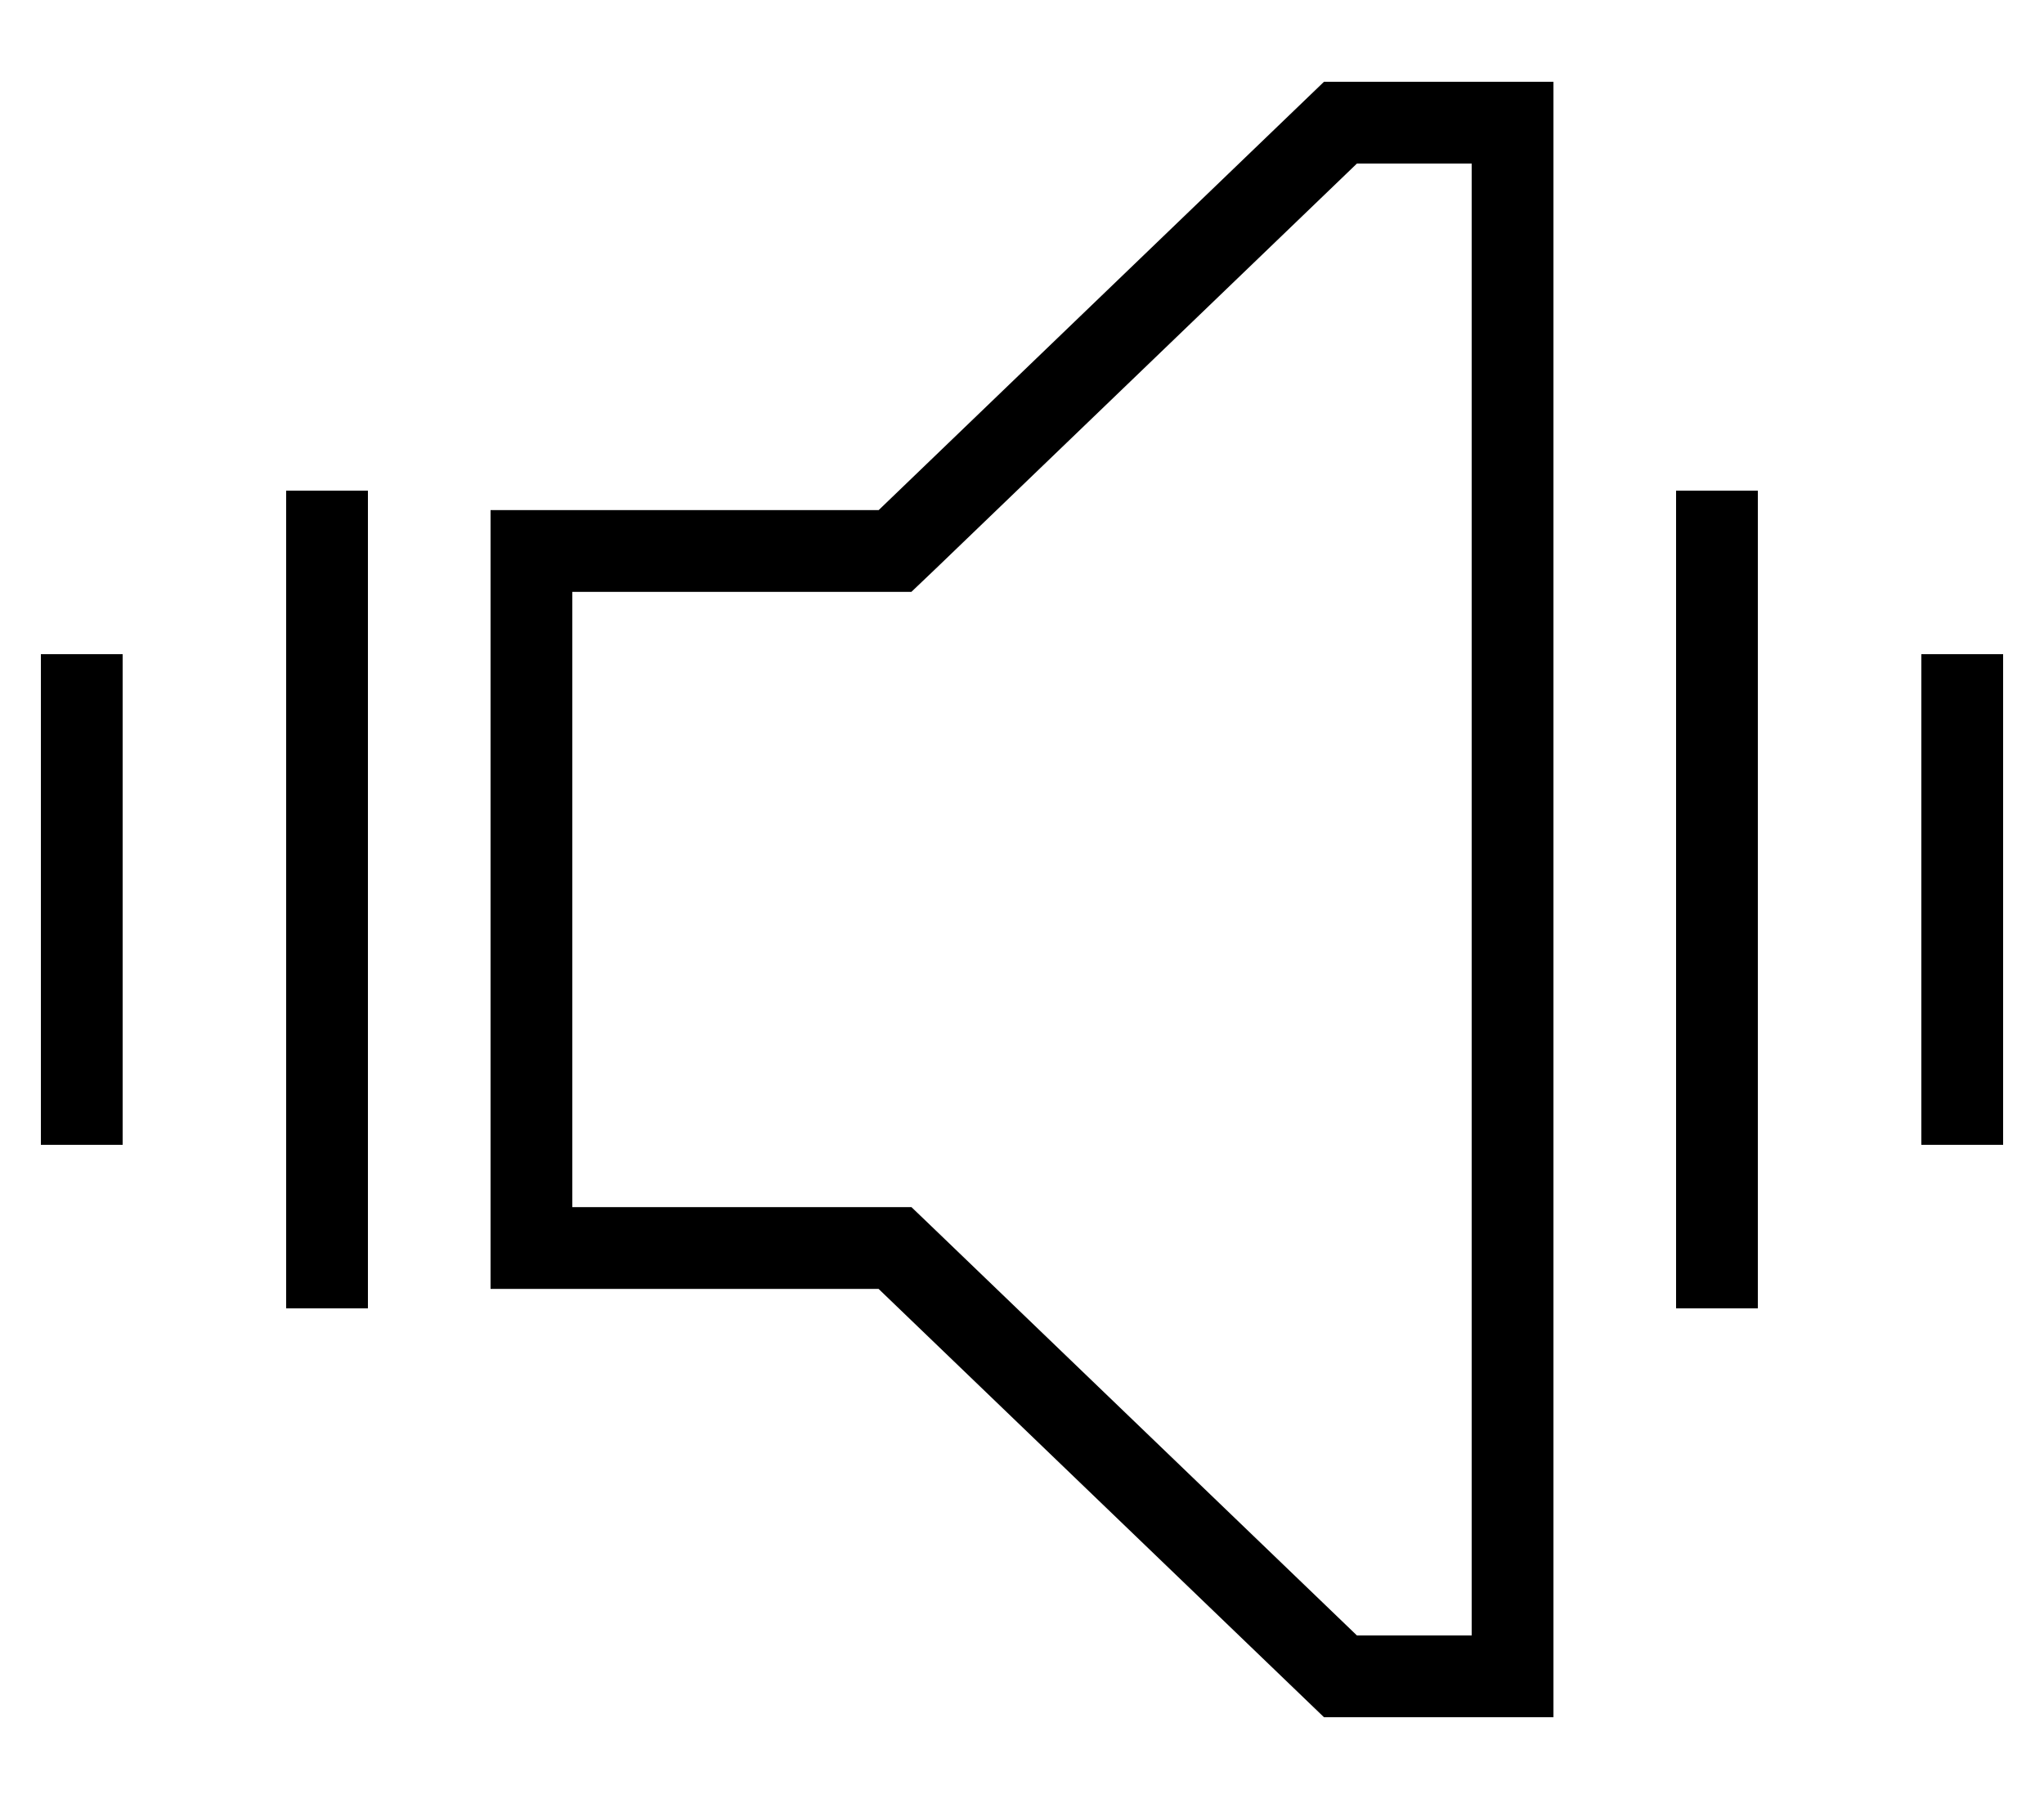 <svg width="25" height="22" viewBox="0 0 25 22" fill="none" xmlns="http://www.w3.org/2000/svg">
<path d="M11.093 15.402L10.947 15.262H10.746H7.651L6.5 15.262V6.738L7.651 6.738H10.746H10.947L11.093 6.599L16.395 1.5H18.5V2.151V19.849V20.5H16.395L11.093 15.402Z" stroke="black"/>
<path d="M4 6L4 7.875L4 14.125L4 16" stroke="black"/>
<path d="M1 8L1 14" stroke="black"/>
<path d="M24 8L24 14" stroke="black"/>
<path d="M21 6L21 16" stroke="black"/>
</svg>
